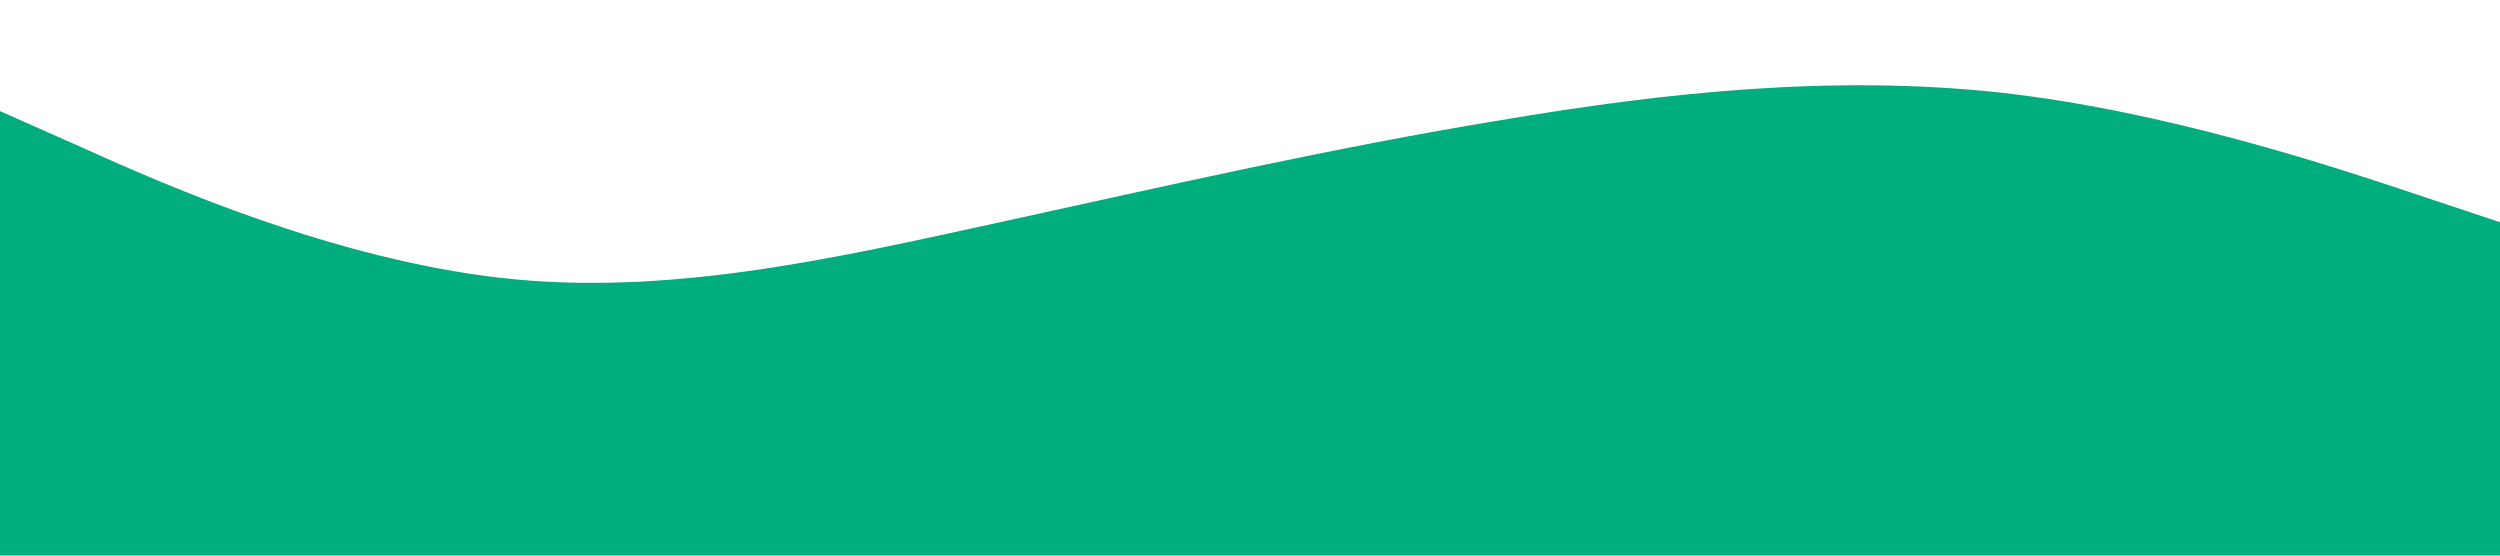 <?xml version="1.0" standalone="no"?><svg xmlns="http://www.w3.org/2000/svg" viewBox="0 0 1440 320"><path fill="#00ad7c" fill-opacity="1" d="M0,64L48,85.3C96,107,192,149,288,160C384,171,480,149,576,128C672,107,768,85,864,69.3C960,53,1056,43,1152,53.3C1248,64,1344,96,1392,112L1440,128L1440,320L1392,320C1344,320,1248,320,1152,320C1056,320,960,320,864,320C768,320,672,320,576,320C480,320,384,320,288,320C192,320,96,320,48,320L0,320Z"></path></svg>